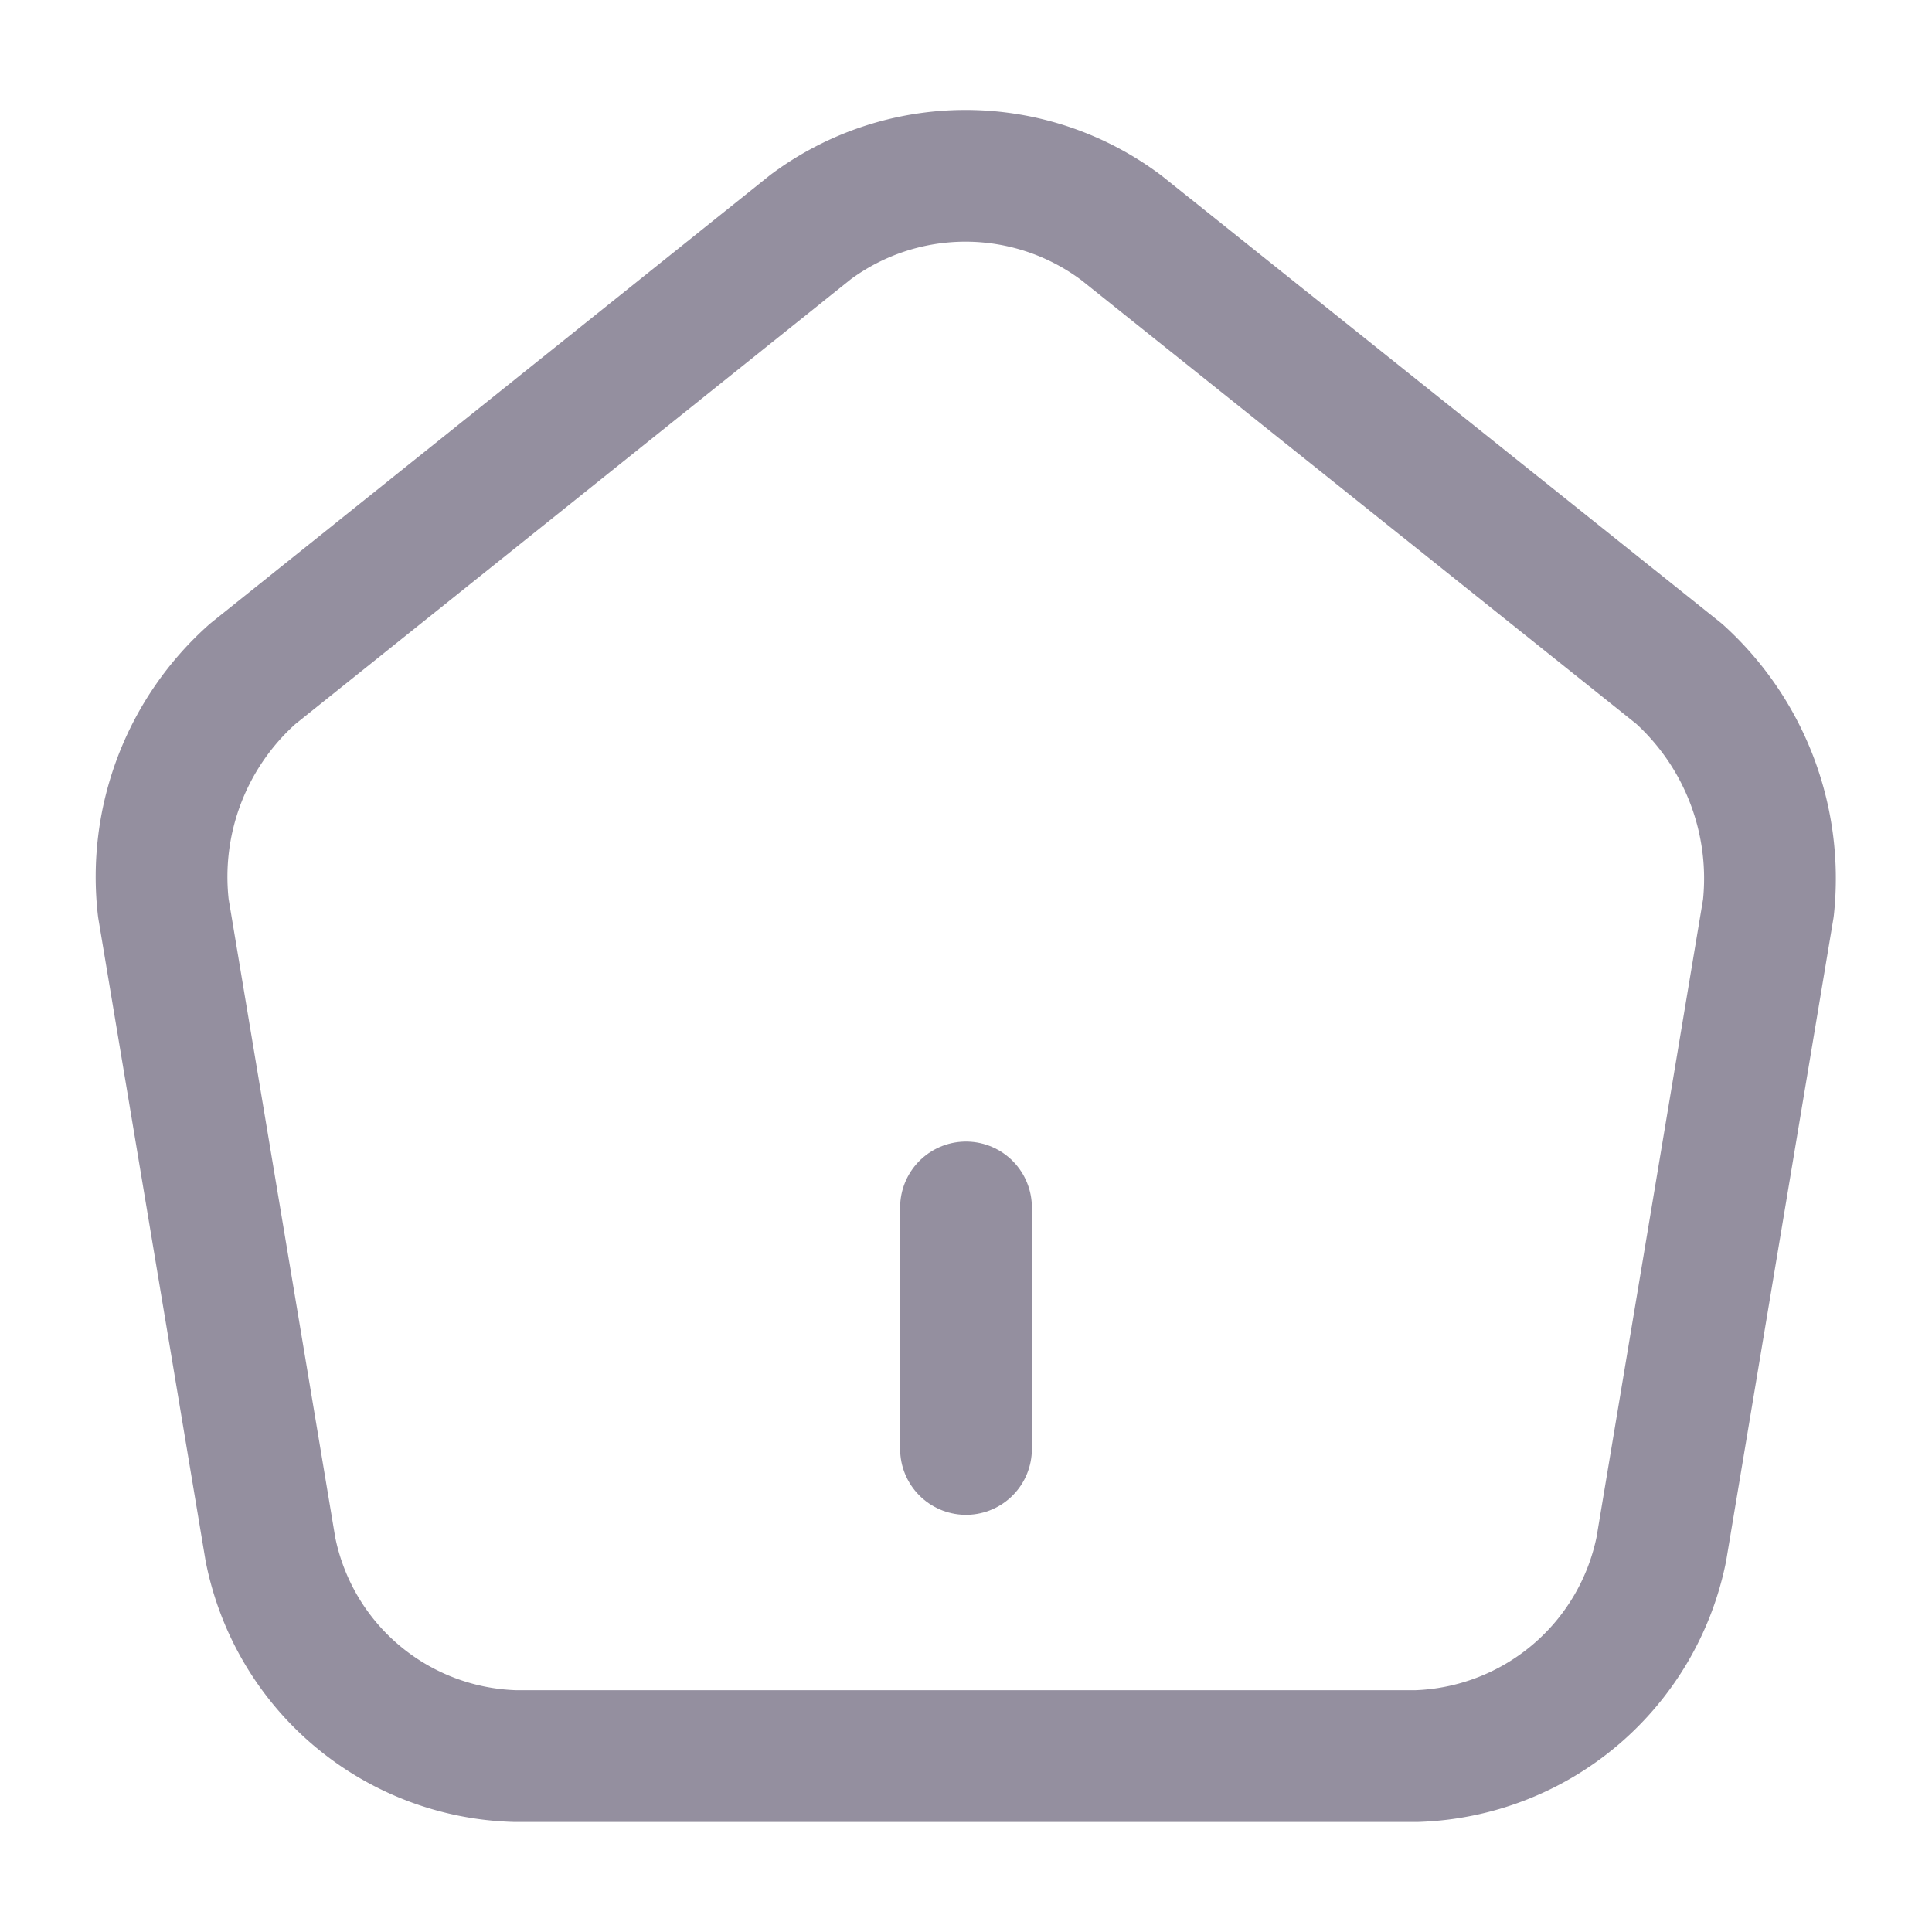 <svg xmlns="http://www.w3.org/2000/svg" width="21.998" height="21.998" viewBox="0 0 21.998 21.998">
  <g id="home" transform="translate(-556 -188)">
    <path id="Vector" d="M0,2.75V0" transform="translate(566.999 201.748)" fill="none" stroke="#948f9f" stroke-linecap="round" stroke-linejoin="round" stroke-width="1.5"/>
    <path id="Vector-2" data-name="Vector" d="M7.4.583,1.048,5.67A3.092,3.092,0,0,0,.03,8.337l1.219,7.3a2.924,2.924,0,0,0,2.786,2.356H14.3a2.941,2.941,0,0,0,2.786-2.356l1.219-7.3A3.143,3.143,0,0,0,17.289,5.67L10.938.592A2.956,2.956,0,0,0,7.4.583Z" transform="translate(557.83 190.002)" fill="none" stroke="#948f9f" stroke-linecap="round" stroke-linejoin="round" stroke-width="1.5"/>
    <path id="Vector-3" data-name="Vector" d="M0,0H22V22H0Z" transform="translate(556 188)" fill="none" opacity="0"/>
  </g>
</svg>
